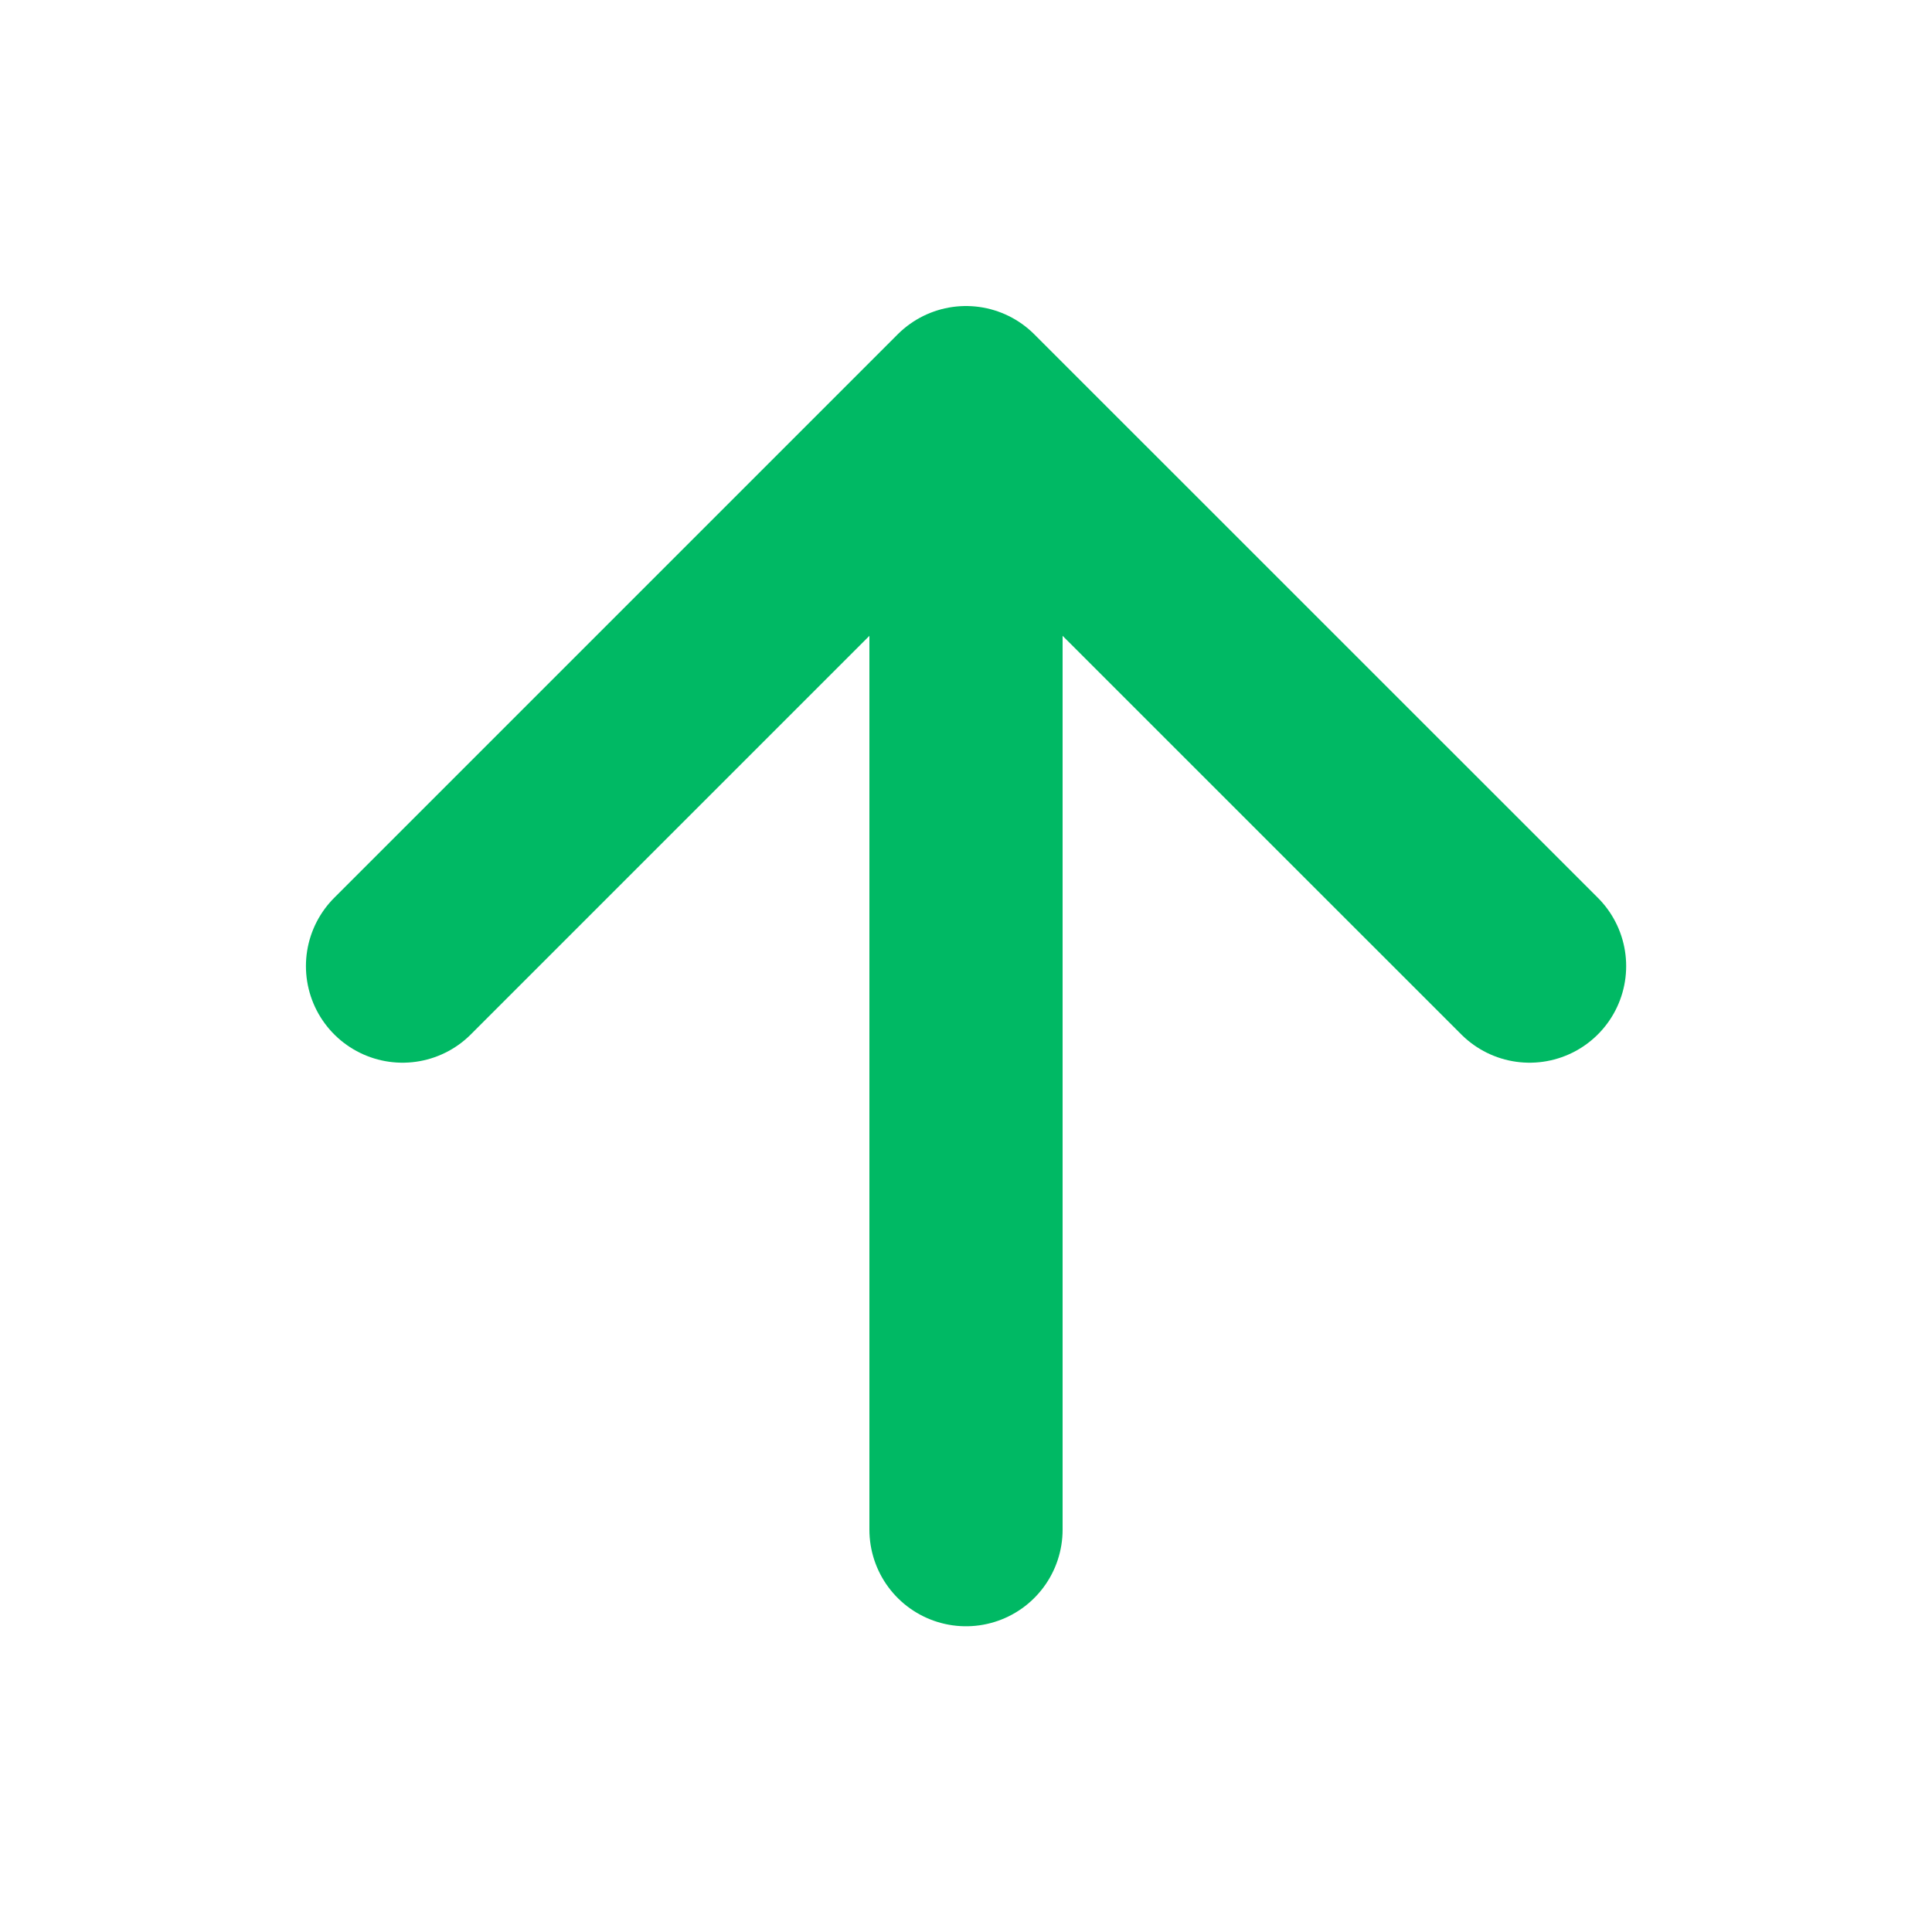 <svg width="20" height="20" viewBox="0 0 20 20" fill="none" xmlns="http://www.w3.org/2000/svg">
<g id="arrow-up">
<path id="Icon" d="M10 15.835V4.168M10 4.168L4.167 10.001M10 4.168L15.834 10.001" stroke="#00B964" stroke-width="2" stroke-linecap="round" stroke-linejoin="round"/>
</g>
</svg>
